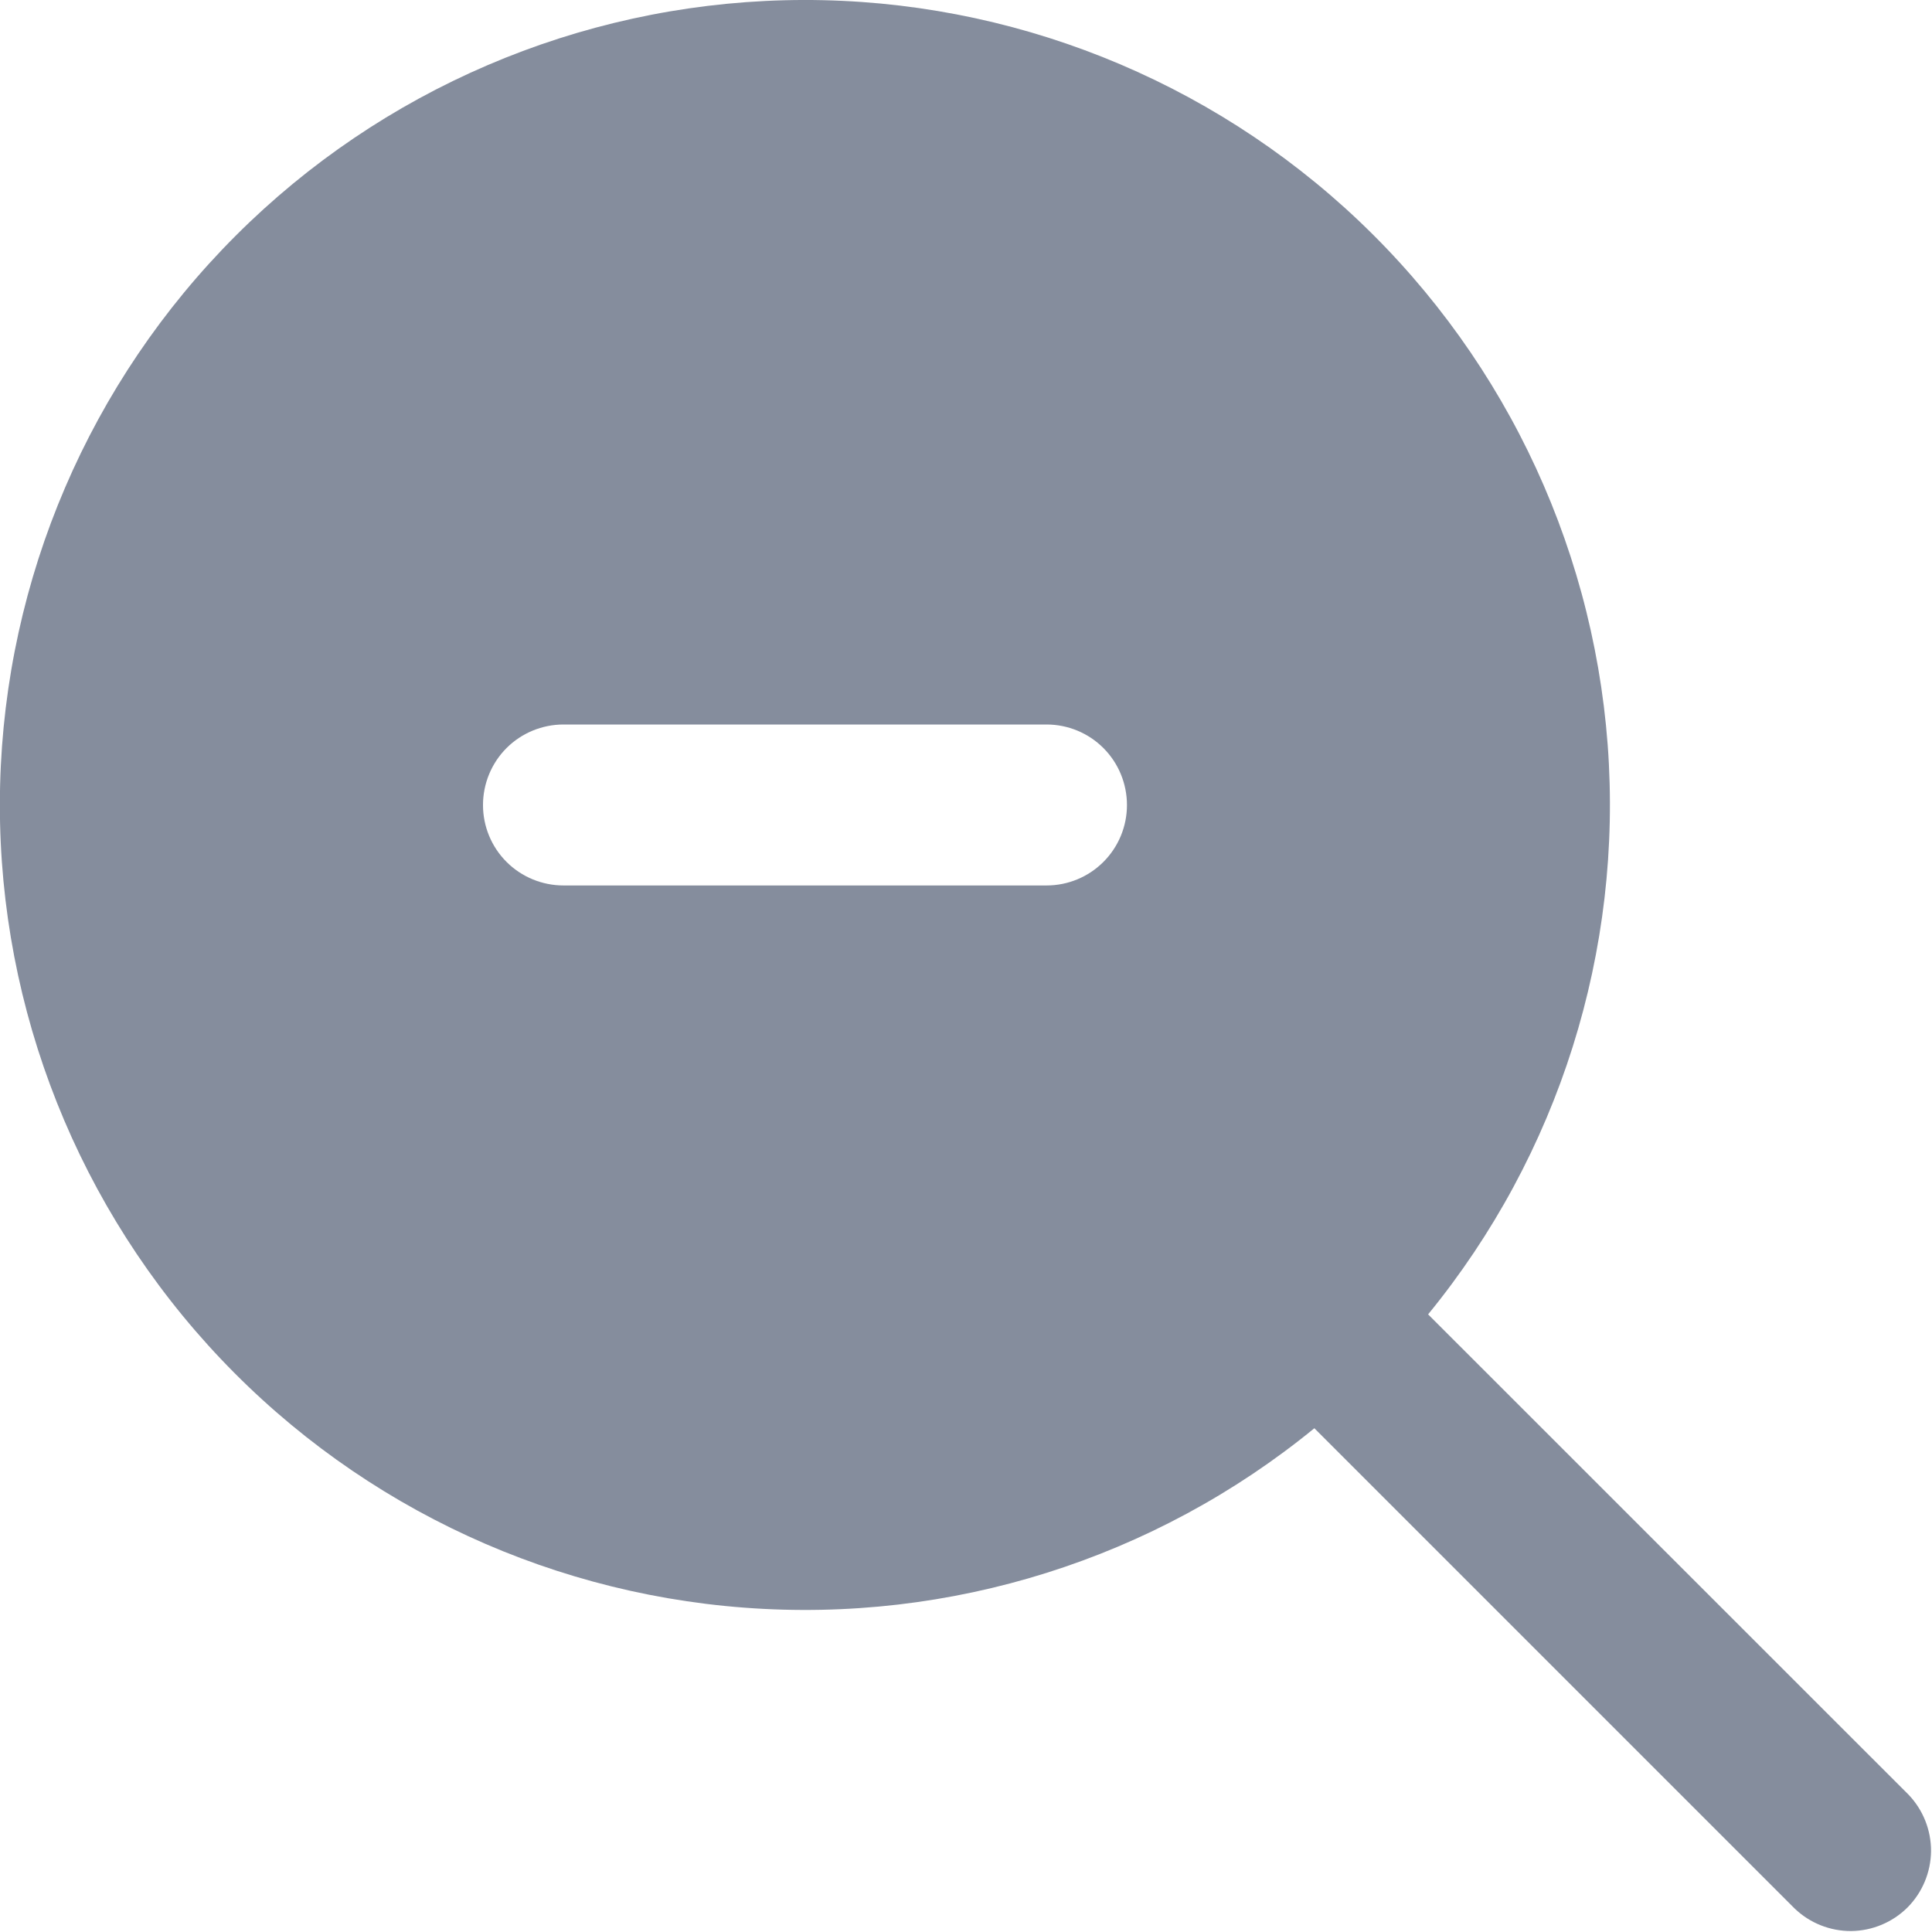 <svg width="16" height="16" viewBox="0 0 16 16" fill="none" xmlns="http://www.w3.org/2000/svg">
<g clip-path="url(#clip0_267_50)">
<path d="M15.805 14.862L11.827 10.885C12.91 9.561 13.442 7.872 13.314 6.166C13.185 4.46 12.406 2.87 11.138 1.722C9.869 0.575 8.209 -0.041 6.499 0.002C4.789 0.045 3.161 0.743 1.952 1.952C0.742 3.162 0.044 4.79 0.001 6.499C-0.042 8.209 0.574 9.87 1.722 11.139C2.869 12.407 4.46 13.186 6.165 13.314C7.871 13.443 9.561 12.911 10.885 11.828L14.862 15.805C14.988 15.926 15.156 15.993 15.331 15.992C15.506 15.99 15.673 15.92 15.797 15.797C15.92 15.673 15.99 15.506 15.992 15.331C15.993 15.156 15.926 14.988 15.805 14.862ZM8.667 7.333H4.667C4.49 7.333 4.32 7.263 4.195 7.138C4.07 7.013 4 6.844 4 6.667C4 6.49 4.07 6.32 4.195 6.195C4.32 6.07 4.49 6 4.667 6H8.667C8.844 6 9.013 6.07 9.138 6.195C9.263 6.32 9.333 6.49 9.333 6.667C9.333 6.844 9.263 7.013 9.138 7.138C9.013 7.263 8.844 7.333 8.667 7.333Z" fill="#858D9D"/>
</g>
<defs>
<clipPath id="clip0_267_50">
<rect width="16" height="16" fill="white"/>
</clipPath>
</defs>
</svg>
